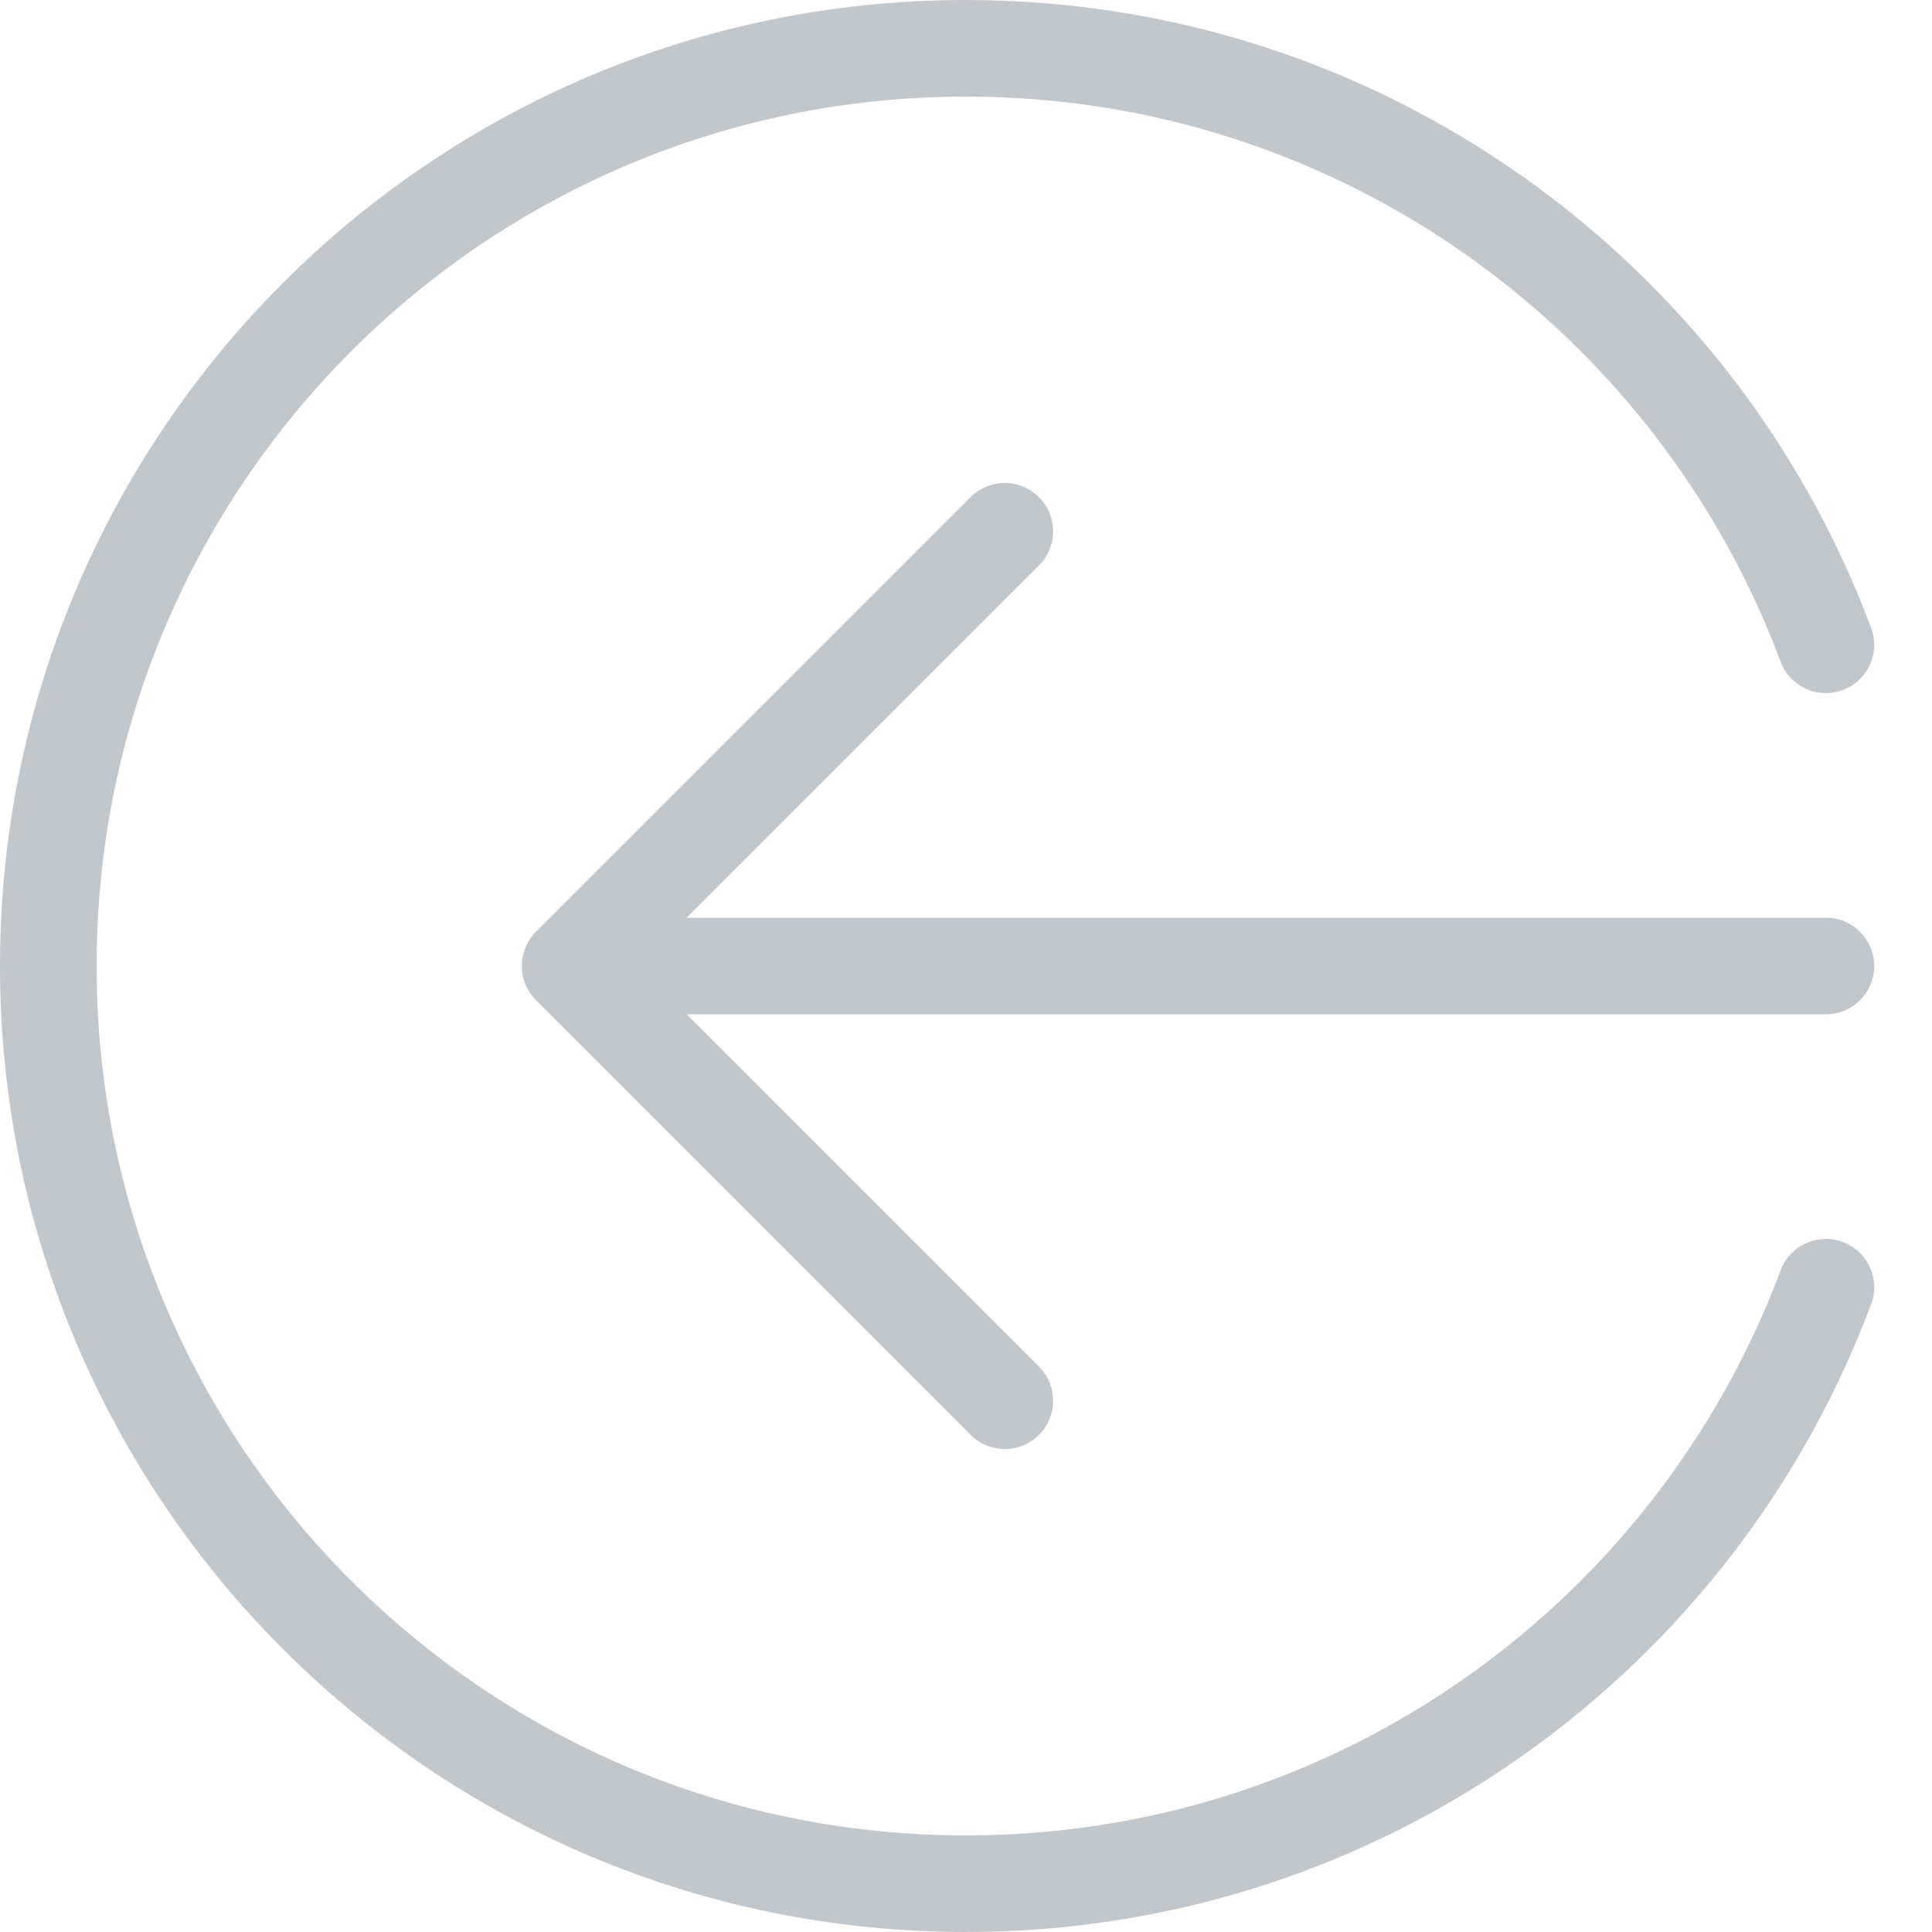 <svg width="20" height="20" viewBox="0 0 20 20" fill="none" xmlns="http://www.w3.org/2000/svg">
<path d="M18.433 13.15C17.156 16.568 13.862 19 10 19C5.029 19 1 14.971 1 10C1 5.029 5.029 1 10 1C13.862 1 17.156 3.432 18.433 6.85C18.53 7.109 18.818 7.24 19.077 7.143C19.335 7.047 19.467 6.759 19.37 6.5C17.952 2.704 14.292 0 10 0C4.477 0 -3.05176e-05 4.477 -3.05176e-05 10C-3.05176e-05 15.523 4.477 20 10 20C14.292 20 17.952 17.296 19.37 13.5C19.467 13.241 19.335 12.953 19.077 12.857C18.818 12.76 18.53 12.891 18.433 13.15Z" fill="#C2C7CC"/>
<path d="M10.755 14.854C10.56 15.049 10.244 15.049 10.048 14.854L5.548 10.354C5.353 10.158 5.353 9.842 5.548 9.646L10.048 5.146C10.244 4.951 10.56 4.951 10.755 5.146C10.951 5.342 10.951 5.658 10.755 5.854L7.109 9.5L18.902 9.5C19.178 9.5 19.402 9.724 19.402 10C19.402 10.276 19.178 10.5 18.902 10.5L7.109 10.5L10.755 14.146C10.951 14.342 10.951 14.658 10.755 14.854Z" fill="#C2C7CC"/>
</svg>
